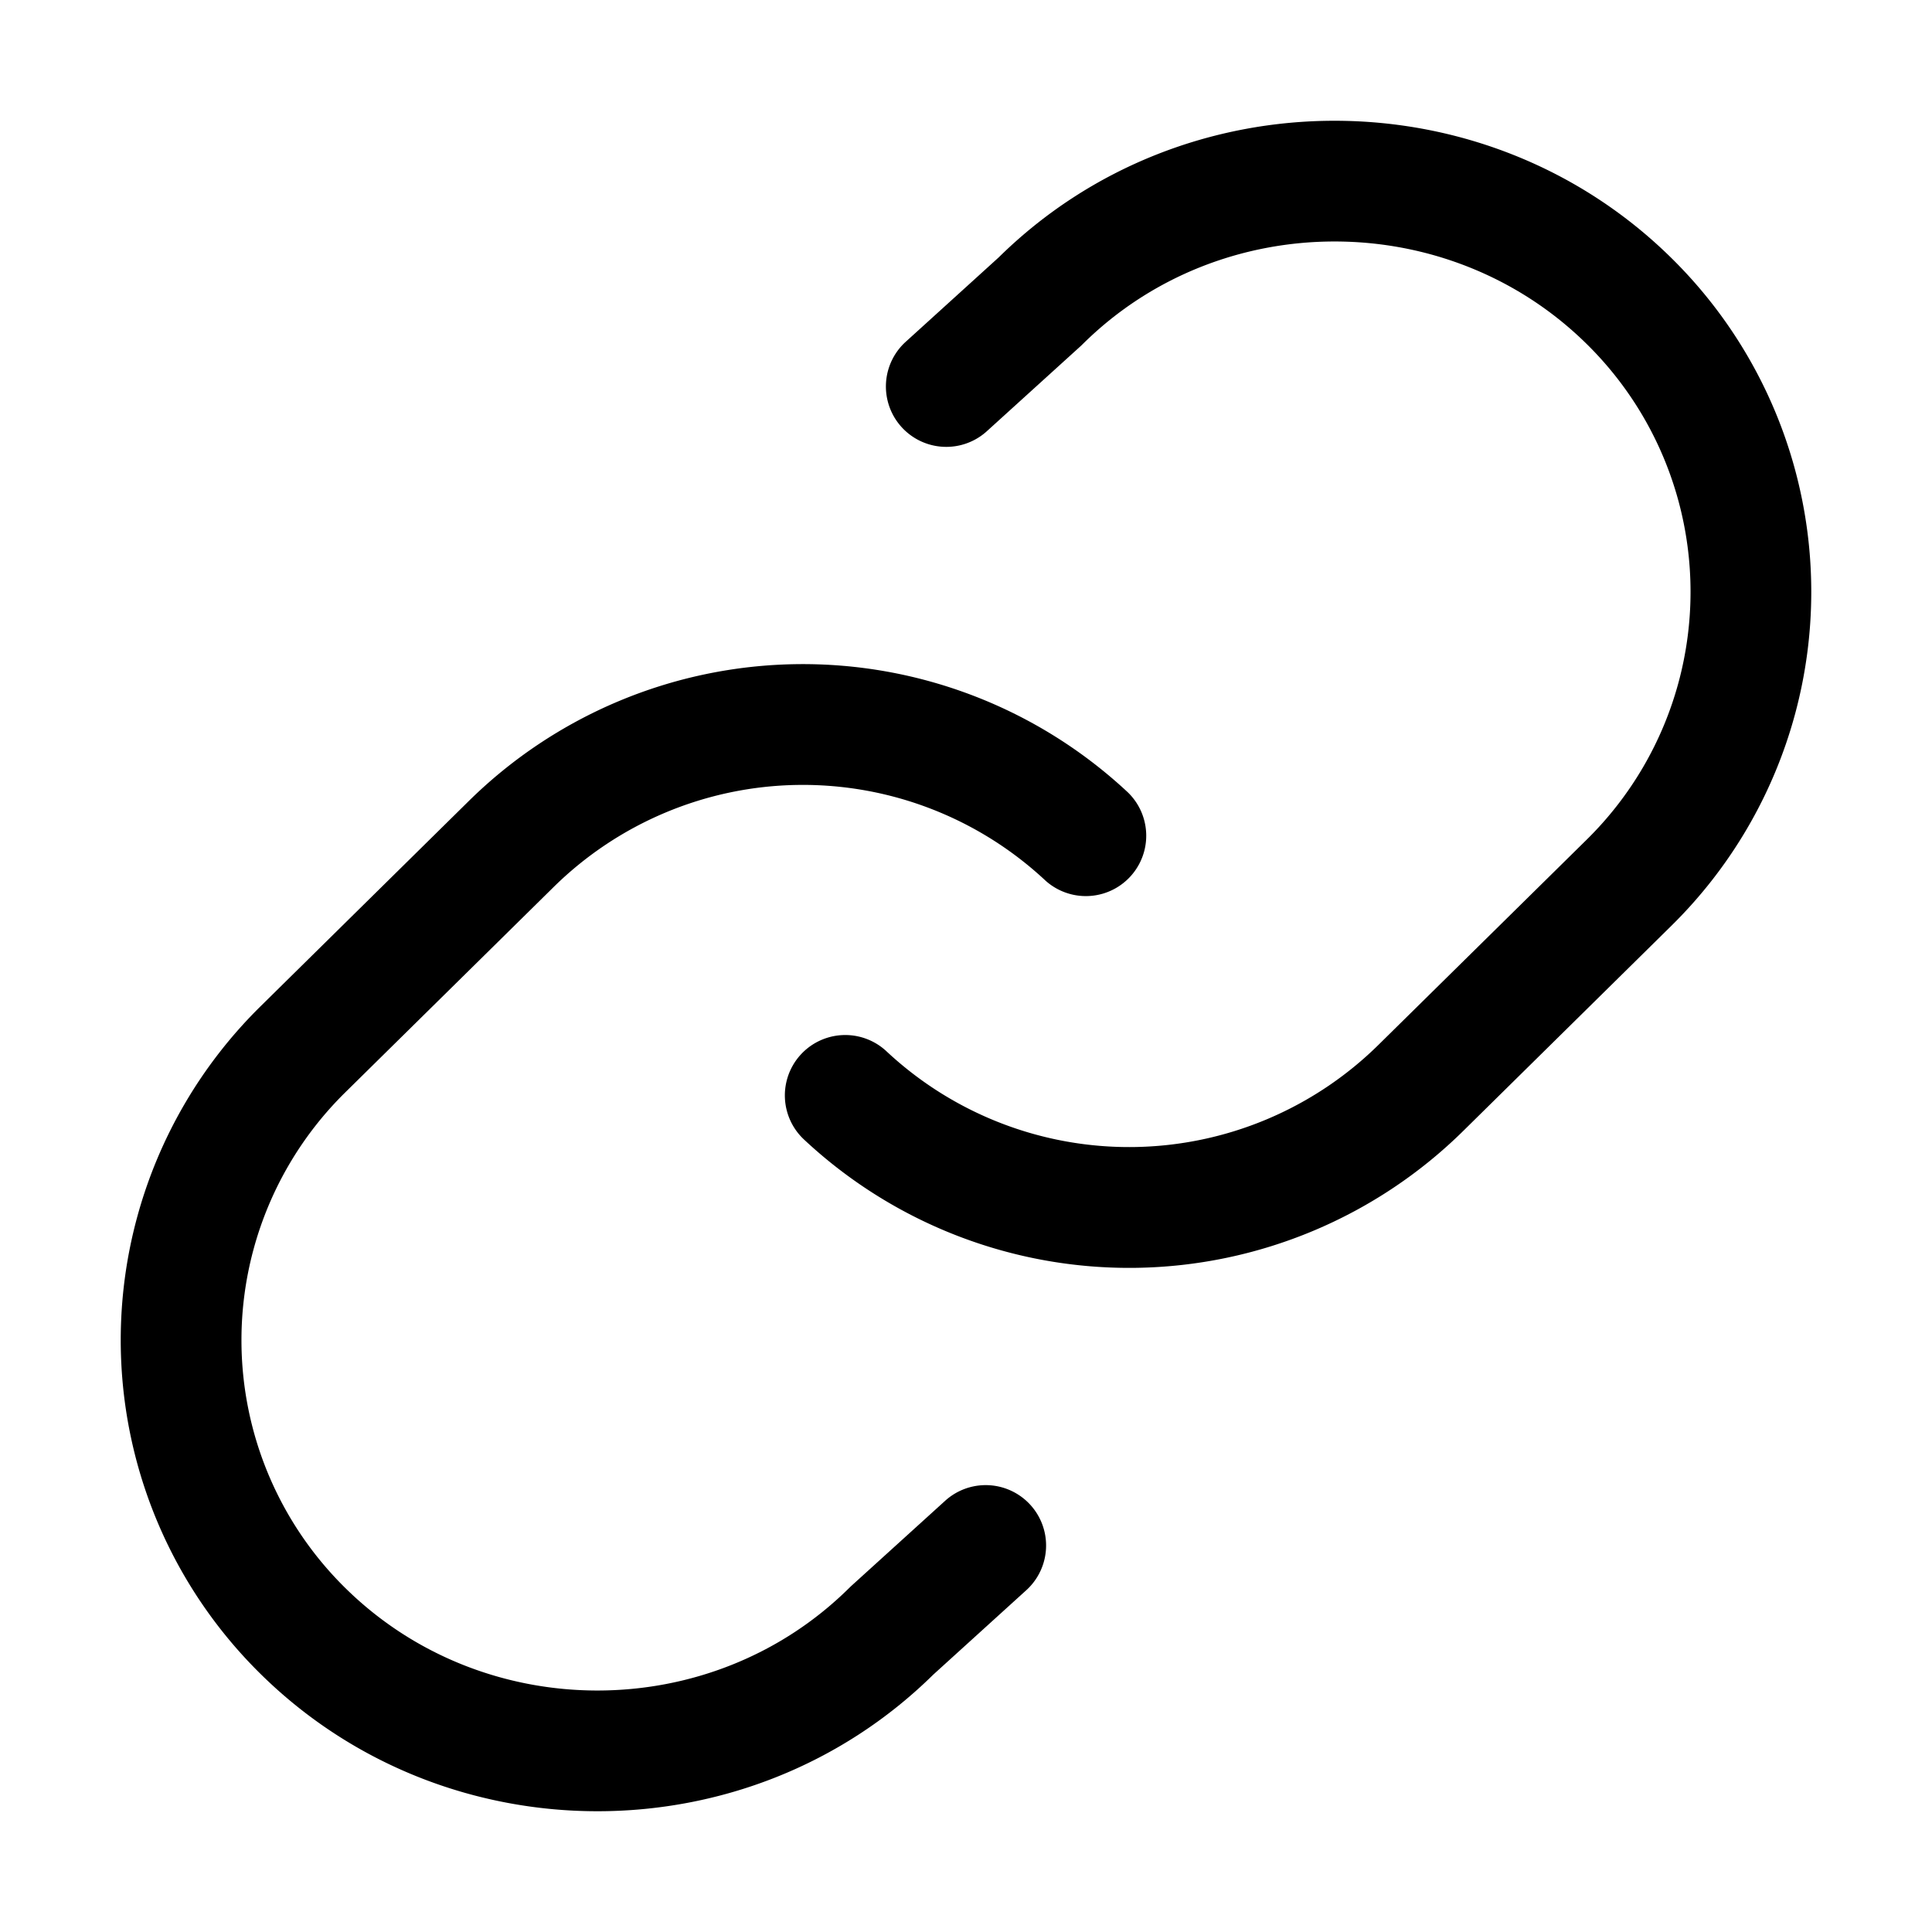 <svg xmlns="http://www.w3.org/2000/svg" width="32" height="32" fill="currentColor" viewBox="0 0 32 32">
  <path fill-rule="evenodd" d="M27.688 4.278c-3.07-3.031-8.077-3.038-11.146-.015l-1.547 1.404a1 1 0 0 0 1.344 1.481l1.563-1.418.031-.03c2.287-2.266 6.052-2.268 8.35 0a5.758 5.758 0 0 1 0 8.205l-3.44 3.39a5.884 5.884 0 0 1-8.162.116 1 1 0 0 0-1.362 1.465 7.884 7.884 0 0 0 10.93-.157l3.439-3.39a7.758 7.758 0 0 0 0-11.051Zm-9.007 8.846a7.884 7.884 0 0 0-10.929.156l-3.44 3.391a7.758 7.758 0 0 0 0 11.051c3.07 3.031 8.077 3.038 11.146.015l1.547-1.404a1 1 0 0 0-1.344-1.481l-1.563 1.418-.031.03c-2.287 2.266-6.052 2.268-8.35 0a5.758 5.758 0 0 1 0-8.205l3.44-3.39a5.884 5.884 0 0 1 8.162-.117 1 1 0 0 0 1.362-1.464Z" clip-rule="evenodd"/>
</svg>
